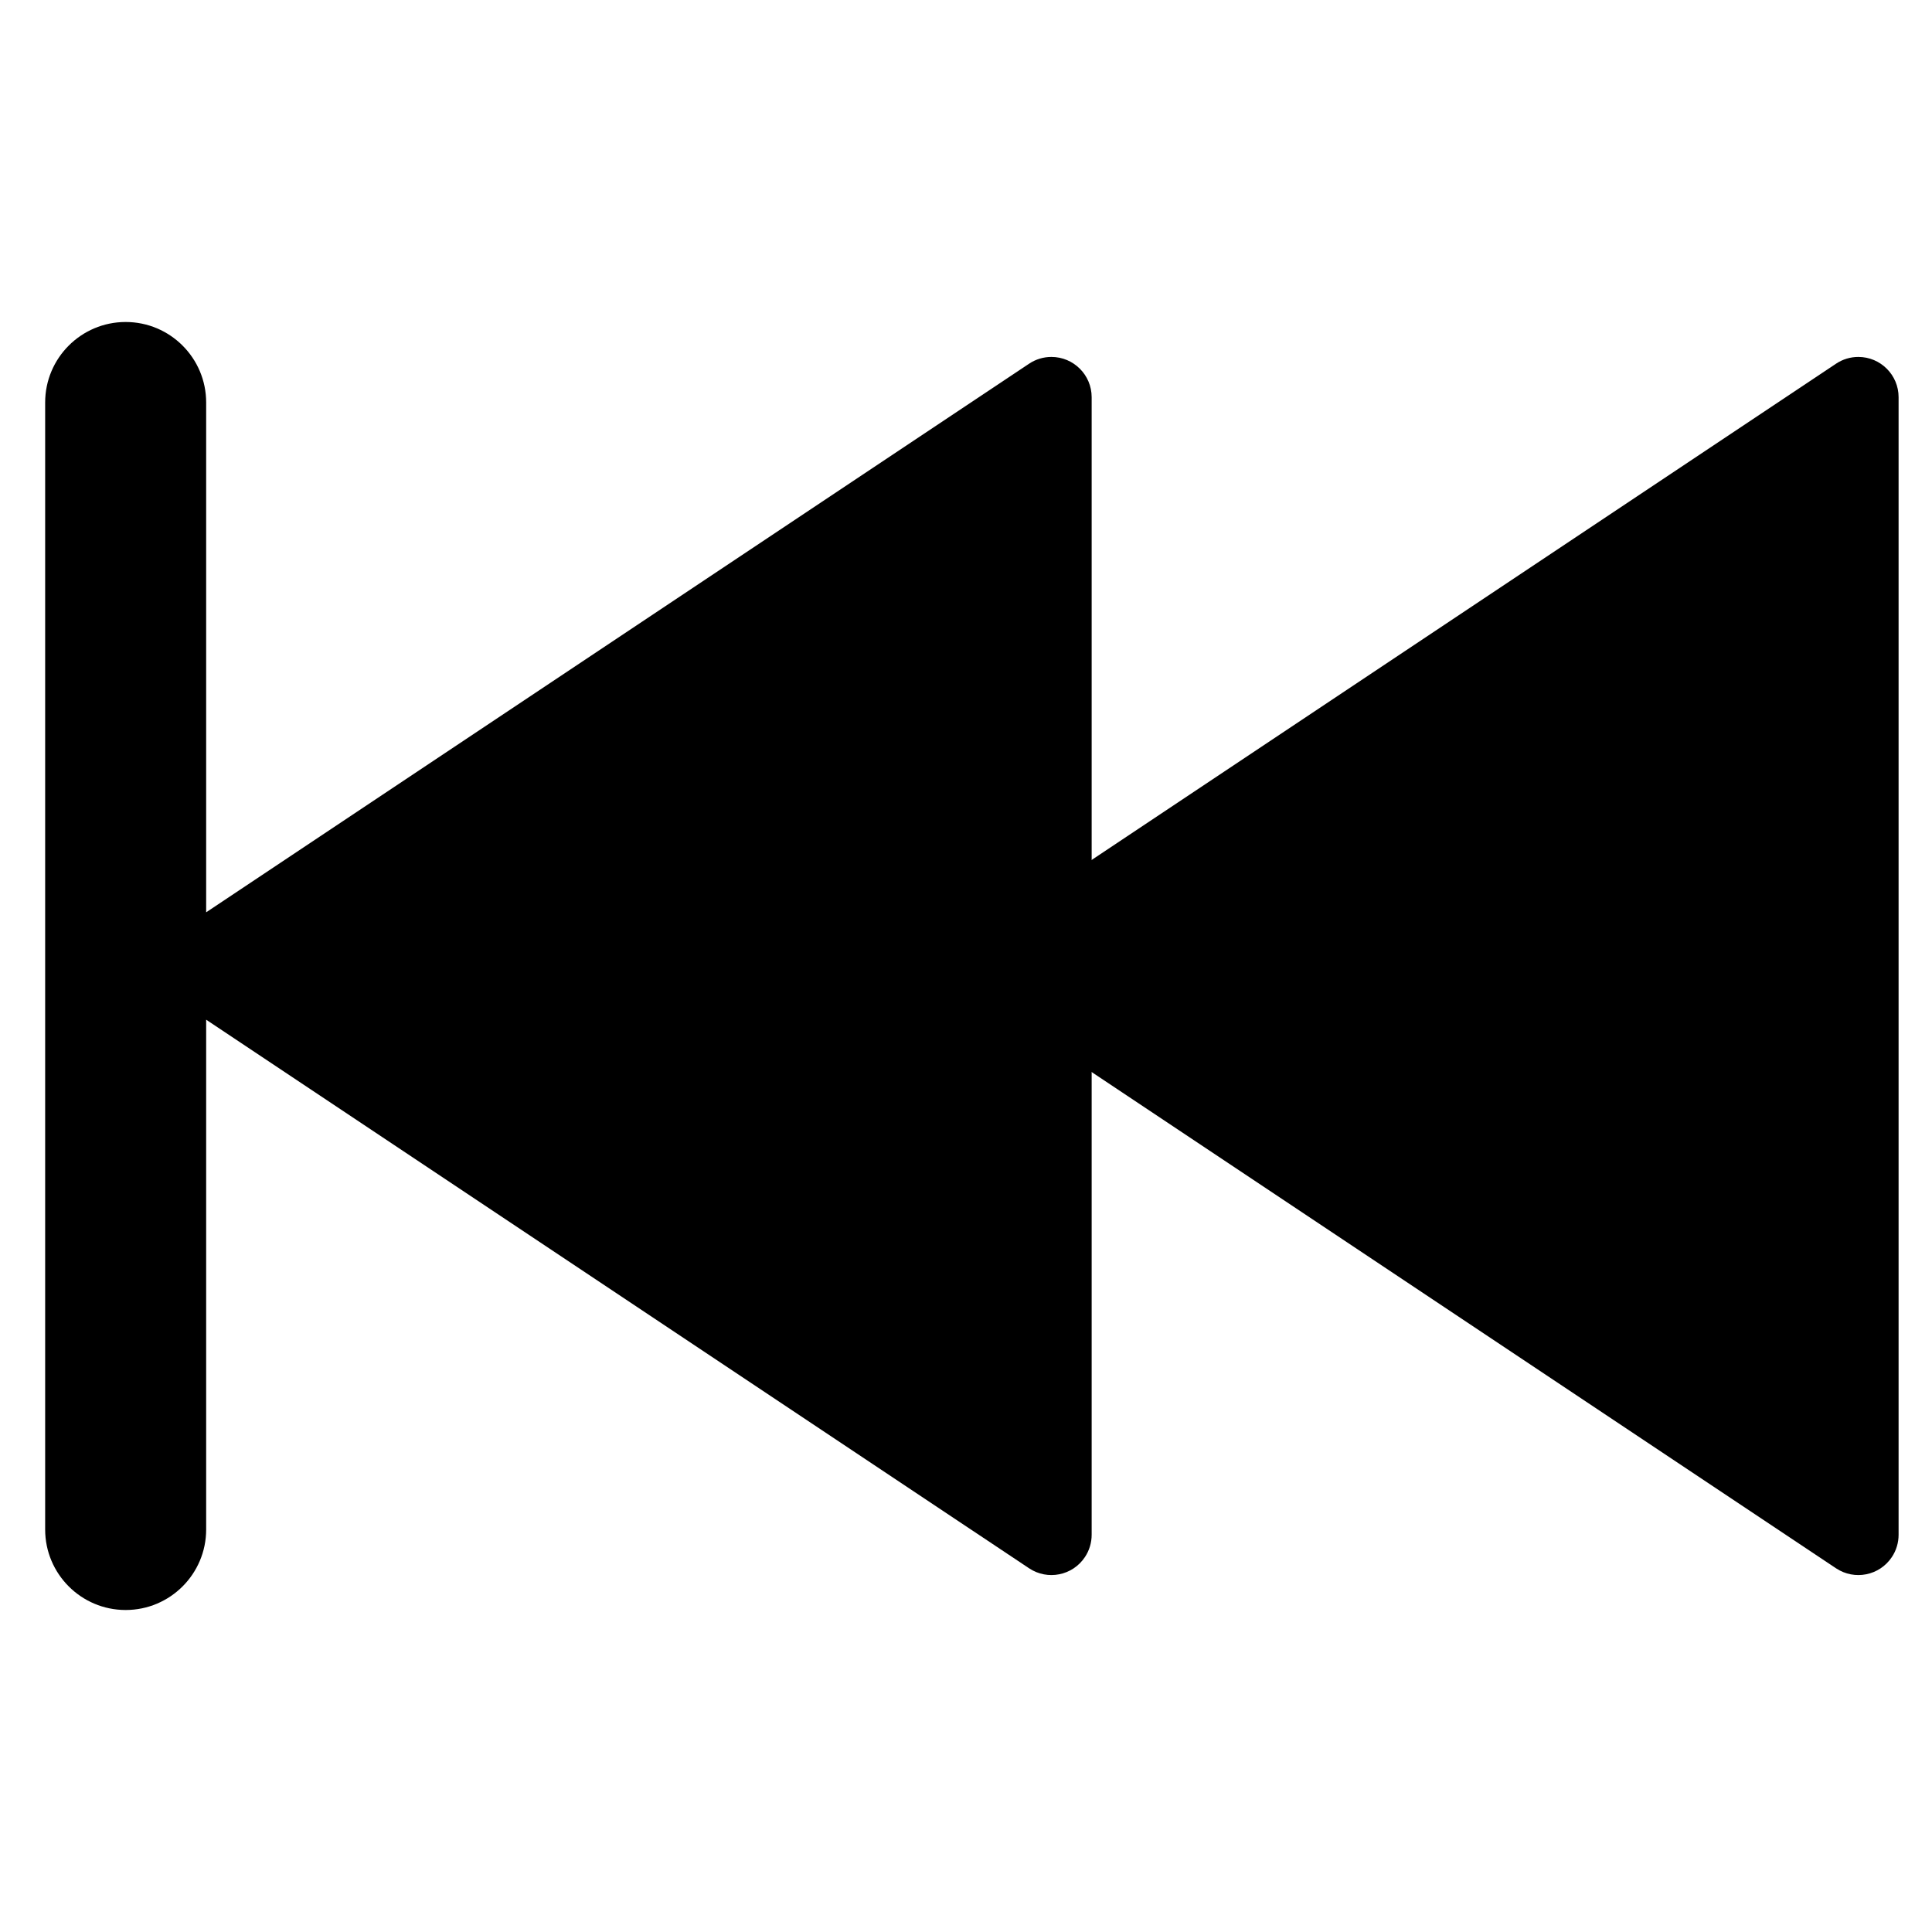 <?xml version="1.0" encoding="UTF-8" standalone="no"?>
<svg
   viewBox="0 0 24 24"
   fill="currentColor"
   version="1.1"
   id="svg1"
   sodipodi:docname="rewind-bar-fill.svg"
   inkscape:version="1.3 (0e150ed6c4, 2023-07-21)"
   xmlns:inkscape="http://www.inkscape.org/namespaces/inkscape"
   xmlns:sodipodi="http://sodipodi.sourceforge.net/DTD/sodipodi-0.dtd"
   xmlns="http://www.w3.org/2000/svg"
   xmlns:svg="http://www.w3.org/2000/svg">
  <defs
     id="defs1" />
  <sodipodi:namedview
     id="namedview1"
     pagecolor="#ffffff"
     bordercolor="#000000"
     borderopacity="0.25"
     inkscape:showpageshadow="2"
     inkscape:pageopacity="0.0"
     inkscape:pagecheckerboard="0"
     inkscape:deskcolor="#d1d1d1"
     inkscape:zoom="20.5"
     inkscape:cx="12.02439"
     inkscape:cy="12"
     inkscape:window-width="1280"
     inkscape:window-height="730"
     inkscape:window-x="-6"
     inkscape:window-y="-6"
     inkscape:window-maximized="1"
     inkscape:current-layer="svg1" />
  <g
     id="g1"
     transform="matrix(-1,0,0,1,24.146,0)">
    <path
       d="m 21.585,12.667 -10.223,6.815 c -0.23,0.153 -0.54,0.091 -0.693,-0.139 -0.055,-0.082 -0.084,-0.179 -0.084,-0.277 V 4.934 c 0,-0.276 0.224,-0.5 0.5,-0.5 0.099,0 0.195,0.029 0.277,0.084 l 10.223,6.815 V 5 c 0,-0.552 0.448,-1 1,-1 0.552,0 1,0.448 1,1 v 14 c 0,0.552 -0.448,1 -1,1 -0.552,0 -1,-0.448 -1,-1 z"
       id="path1-3" />
    <path
       d="m 11.937,12.416 -10.599,7.066 c -0.23,0.153 -0.54,0.091 -0.693,-0.139 -0.055,-0.082 -0.084,-0.179 -0.084,-0.277 V 4.934 c 0,-0.276 0.224,-0.5 0.5,-0.5 0.099,0 0.195,0.029 0.277,0.084 L 11.937,11.584 c 0.23,0.153 0.292,0.464 0.139,0.693 -0.037,0.055 -0.084,0.102 -0.139,0.139 z"
       id="path1-1" />
  </g>
</svg>
